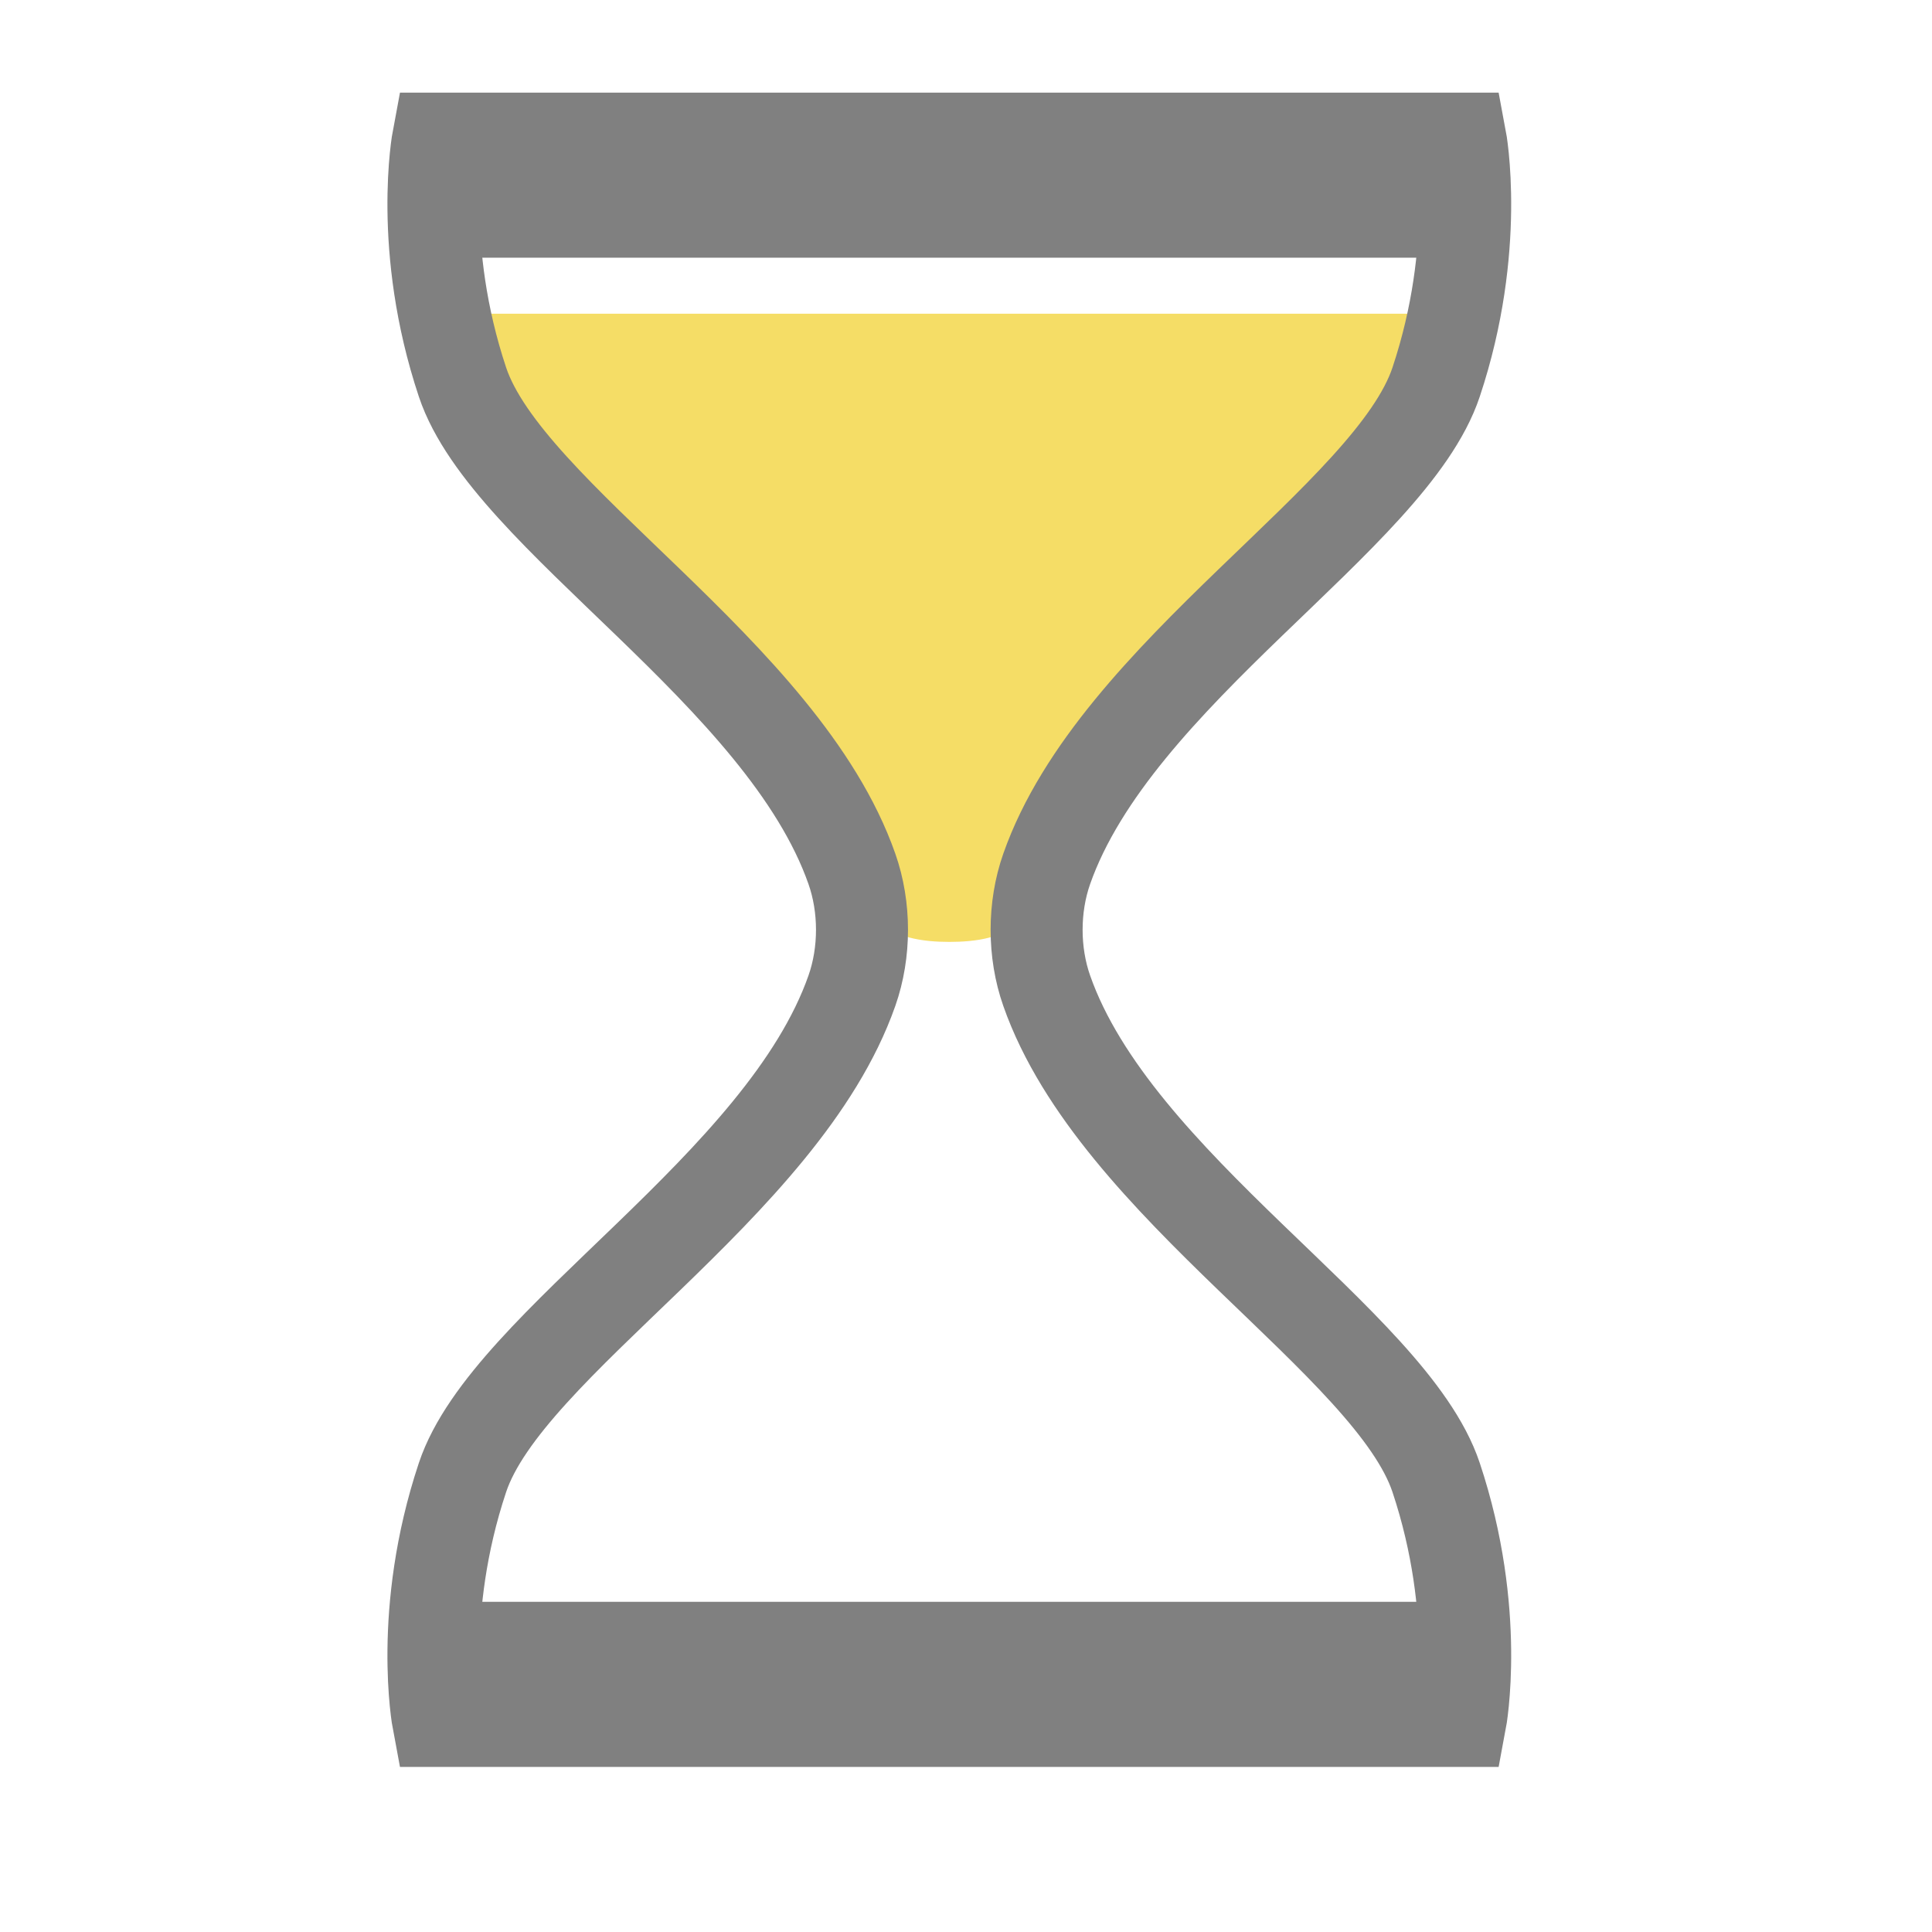<?xml version="1.0" encoding="UTF-8" standalone="no"?>
<svg
   width="21mm"
   height="21mm"
   viewBox="0 0 21 21"
   version="1.1"
   id="svg8"
   xmlns="http://www.w3.org/2000/svg"
   xmlns:svg="http://www.w3.org/2000/svg"
   xmlns:rdf="http://www.w3.org/1999/02/22-rdf-syntax-ns#"
   xmlns:cc="http://creativecommons.org/ns#"
   xmlns:dc="http://purl.org/dc/elements/1.1/">
  <defs
     id="defs2">
    <marker
       style="overflow:visible"
       id="Arrow2Send"
       refX="0"
       refY="0"
       orient="auto">
      <path
         transform="matrix(-0.3,0,0,-0.3,0.69,0)"
         d="M 8.719,4.034 -2.207,0.016 8.719,-4.002 c -1.745,2.372 -1.735,5.617 -6e-7,8.035 z"
         style="fill:context-stroke;fill-rule:evenodd;stroke:context-stroke;stroke-width:0.625;stroke-linejoin:round"
         id="path1530" />
    </marker>
    <marker
       style="overflow:visible"
       id="Arrow2Send-6"
       refX="0"
       refY="0"
       orient="auto">
      <path
         transform="matrix(-0.3,0,0,-0.3,0.69,0)"
         d="M 8.719,4.034 -2.207,0.016 8.719,-4.002 c -1.745,2.372 -1.735,5.617 -6e-7,8.035 z"
         style="fill:context-stroke;fill-rule:evenodd;stroke:context-stroke;stroke-width:0.625;stroke-linejoin:round"
         id="path1530-7" />
    </marker>
  </defs>
  <path
     style="fill:#efc600;fill-opacity:0.6;stroke:none;stroke-width:0.265px;stroke-linecap:butt;stroke-linejoin:miter;stroke-opacity:1"
     d="m 4.807,3.41 11.113,-7e-7 -4.807,6.563 c -0.165,0.225 -0.515,0.265 -0.794,0.265 -0.279,0 -0.626,-0.041 -0.794,-0.265 C 8.73,8.915 4.807,3.41 4.807,3.41 Z"
     id="path6186" />
  <path
     style="fill:none;stroke:#808080;stroke-width:1;stroke-linecap:butt;stroke-linejoin:miter;stroke-miterlimit:4;stroke-dasharray:none;stroke-opacity:1"
     d="m 4.762,1.507 c 0,0 -0.223,1.182 0.265,2.646 0.488,1.464 3.486,3.16 4.233,5.292 0.146,0.416 0.146,0.907 0,1.323 -0.748,2.132 -3.745,3.827 -4.233,5.292 -0.488,1.464 -0.265,2.646 -0.265,2.646 l 11.113,-1e-6 c 0,0 0.223,-1.182 -0.265,-2.646 -0.488,-1.464 -3.486,-3.16 -4.233,-5.292 -0.146,-0.416 -0.146,-0.907 0,-1.323 0.748,-2.132 3.745,-3.827 4.233,-5.292 0.488,-1.464 0.265,-2.646 0.265,-2.646 z"
     id="path1356" />
  <path
     style="fill:none;stroke:#808080;stroke-width:1;stroke-linecap:butt;stroke-linejoin:miter;stroke-miterlimit:4;stroke-dasharray:none;stroke-opacity:1"
     d="m 5.026,17.911 10.583,0"
     id="path3755" />
  <path
     style="fill:none;stroke:#808080;stroke-width:1;stroke-linecap:butt;stroke-linejoin:miter;stroke-miterlimit:4;stroke-dasharray:none;stroke-opacity:1"
     d="m 5.026,2.301 10.583,3e-7"
     id="path3755-9" />
</svg>
